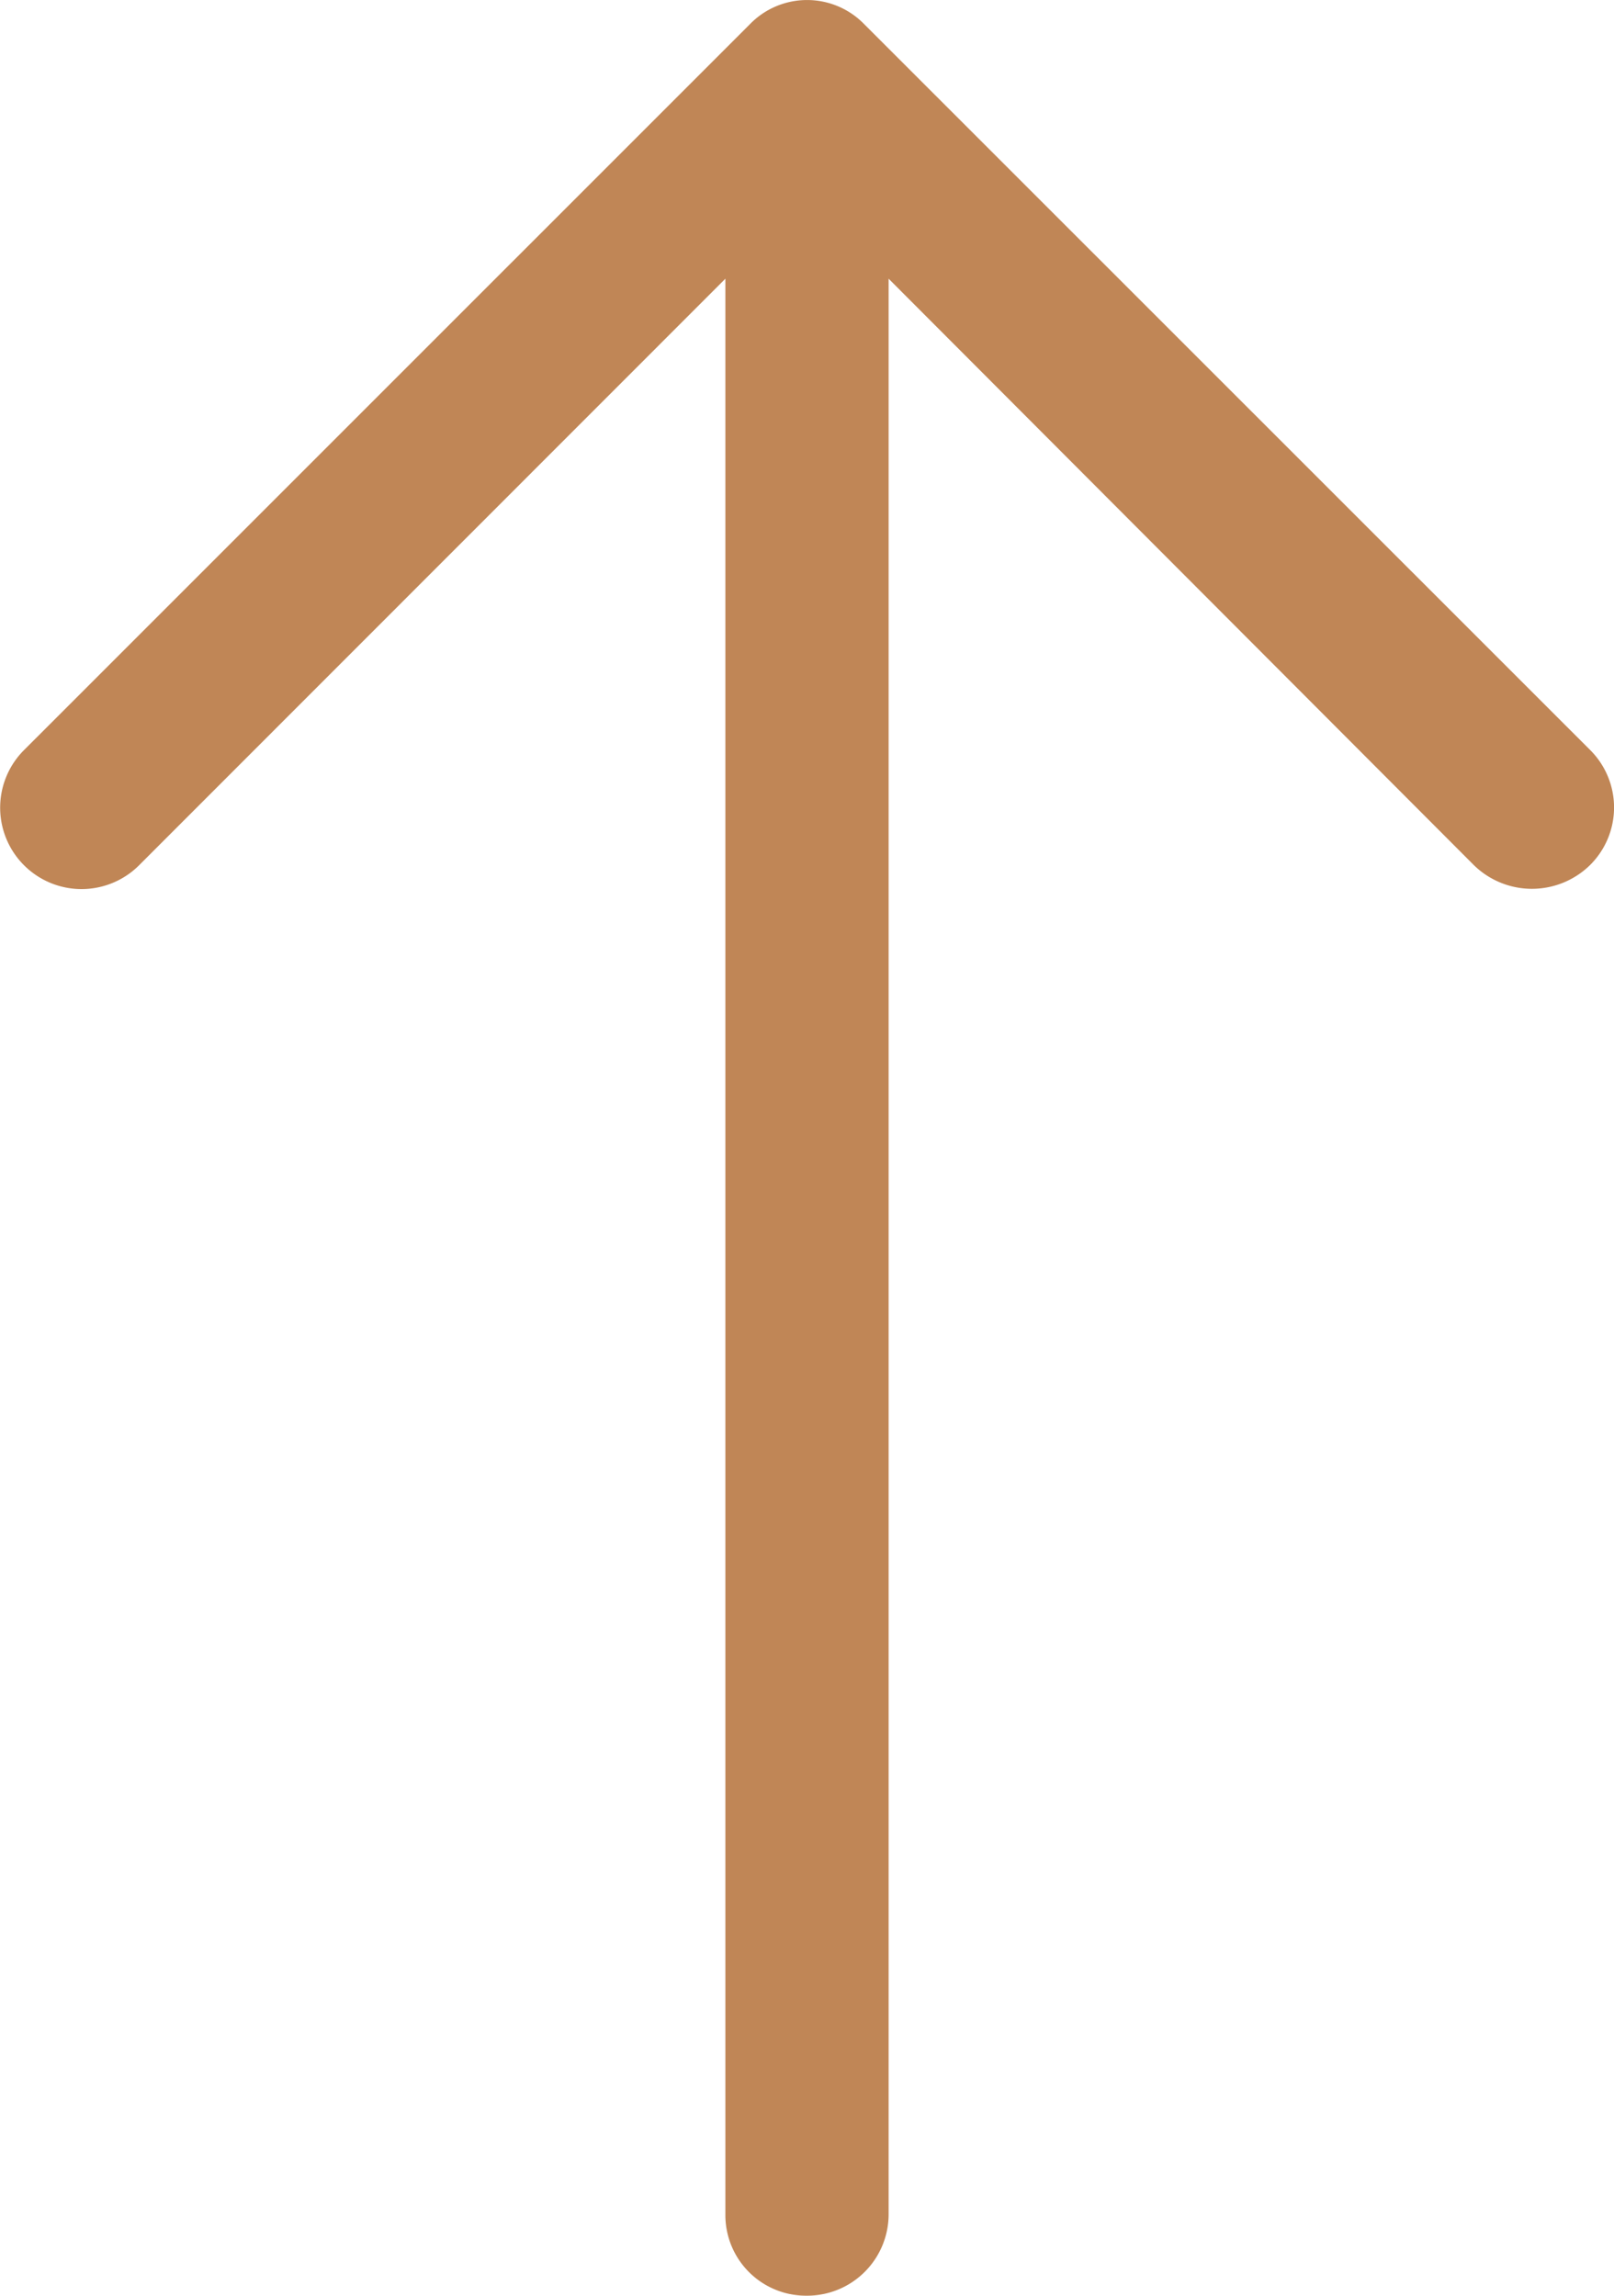 <svg xmlns="http://www.w3.org/2000/svg" viewBox="0 0 24.649 35.056">
  <defs>
    <style>
      .cls-1 {
        fill: #c08656;
      }
    </style>
  </defs>
  <path id="right-arrow" class="cls-1" d="M23.606,5.045a1.243,1.243,0,0,0-1.767,1.749L30.8,15.752H1.237A1.231,1.231,0,0,0,0,16.99a1.244,1.244,0,0,0,1.237,1.255H30.8l-8.958,8.941a1.268,1.268,0,0,0,0,1.767,1.238,1.238,0,0,0,1.767,0L34.685,17.874a1.217,1.217,0,0,0,0-1.749Z" transform="translate(-4.674 35.056) rotate(-90)"/>
</svg>
